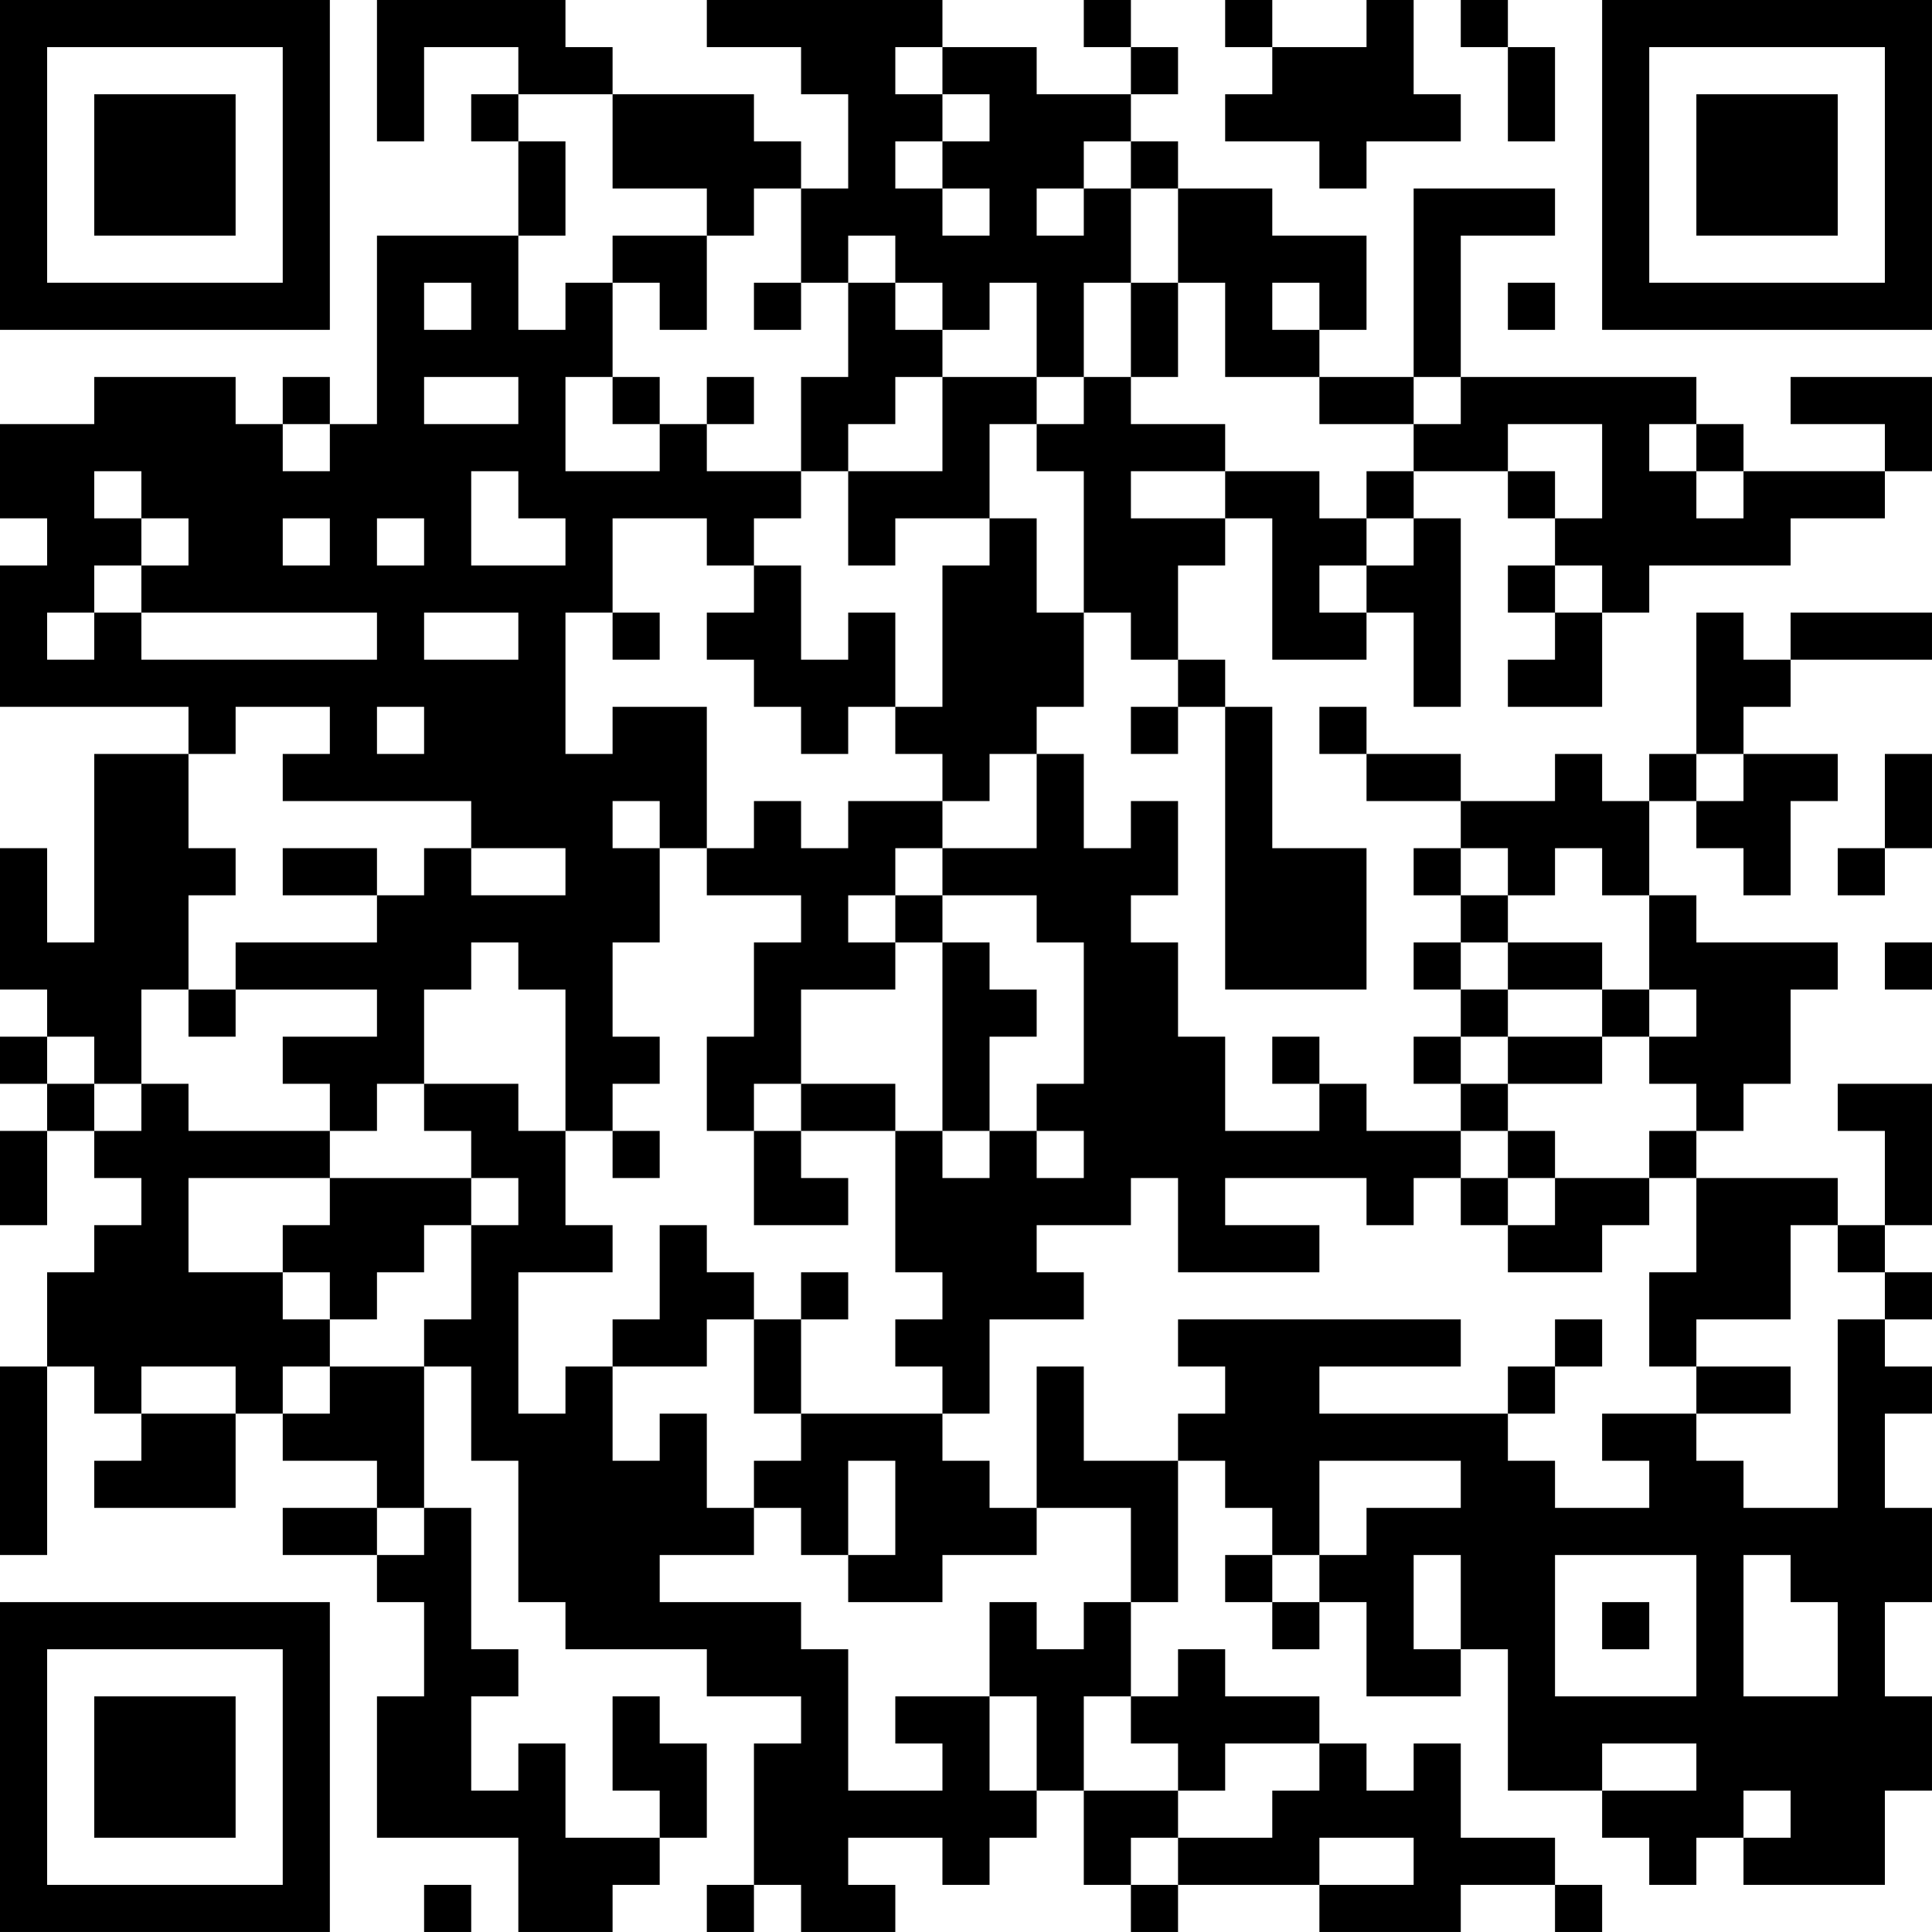 <?xml version="1.0" encoding="UTF-8"?>
<svg xmlns="http://www.w3.org/2000/svg" version="1.1" width="200" height="200" viewBox="0 0 200 200"><rect x="0" y="0" width="200" height="200" fill="#ffffff"/><g transform="scale(4.878)"><g transform="translate(0,0)"><path fill-rule="evenodd" d="M8 0L8 3L9 3L9 1L11 1L11 2L10 2L10 3L11 3L11 5L8 5L8 9L7 9L7 8L6 8L6 9L5 9L5 8L2 8L2 9L0 9L0 11L1 11L1 12L0 12L0 15L4 15L4 16L2 16L2 20L1 20L1 18L0 18L0 21L1 21L1 22L0 22L0 23L1 23L1 24L0 24L0 26L1 26L1 24L2 24L2 25L3 25L3 26L2 26L2 27L1 27L1 29L0 29L0 33L1 33L1 29L2 29L2 30L3 30L3 31L2 31L2 32L5 32L5 30L6 30L6 31L8 31L8 32L6 32L6 33L8 33L8 34L9 34L9 36L8 36L8 39L11 39L11 41L13 41L13 40L14 40L14 39L15 39L15 37L14 37L14 36L13 36L13 38L14 38L14 39L12 39L12 37L11 37L11 38L10 38L10 36L11 36L11 35L10 35L10 32L9 32L9 29L10 29L10 31L11 31L11 34L12 34L12 35L15 35L15 36L17 36L17 37L16 37L16 40L15 40L15 41L16 41L16 40L17 40L17 41L19 41L19 40L18 40L18 39L20 39L20 40L21 40L21 39L22 39L22 38L23 38L23 40L24 40L24 41L25 41L25 40L28 40L28 41L31 41L31 40L33 40L33 41L34 41L34 40L33 40L33 39L31 39L31 37L30 37L30 38L29 38L29 37L28 37L28 36L26 36L26 35L25 35L25 36L24 36L24 34L25 34L25 31L26 31L26 32L27 32L27 33L26 33L26 34L27 34L27 35L28 35L28 34L29 34L29 36L31 36L31 35L32 35L32 38L34 38L34 39L35 39L35 40L36 40L36 39L37 39L37 40L40 40L40 38L41 38L41 36L40 36L40 34L41 34L41 32L40 32L40 30L41 30L41 29L40 29L40 28L41 28L41 27L40 27L40 26L41 26L41 23L39 23L39 24L40 24L40 26L39 26L39 25L36 25L36 24L37 24L37 23L38 23L38 21L39 21L39 20L36 20L36 19L35 19L35 17L36 17L36 18L37 18L37 19L38 19L38 17L39 17L39 16L37 16L37 15L38 15L38 14L41 14L41 13L38 13L38 14L37 14L37 13L36 13L36 16L35 16L35 17L34 17L34 16L33 16L33 17L31 17L31 16L29 16L29 15L28 15L28 16L29 16L29 17L31 17L31 18L30 18L30 19L31 19L31 20L30 20L30 21L31 21L31 22L30 22L30 23L31 23L31 24L29 24L29 23L28 23L28 22L27 22L27 23L28 23L28 24L26 24L26 22L25 22L25 20L24 20L24 19L25 19L25 17L24 17L24 18L23 18L23 16L22 16L22 15L23 15L23 13L24 13L24 14L25 14L25 15L24 15L24 16L25 16L25 15L26 15L26 21L29 21L29 18L27 18L27 15L26 15L26 14L25 14L25 12L26 12L26 11L27 11L27 14L29 14L29 13L30 13L30 15L31 15L31 11L30 11L30 10L32 10L32 11L33 11L33 12L32 12L32 13L33 13L33 14L32 14L32 15L34 15L34 13L35 13L35 12L38 12L38 11L40 11L40 10L41 10L41 8L38 8L38 9L40 9L40 10L37 10L37 9L36 9L36 8L31 8L31 5L33 5L33 4L30 4L30 8L28 8L28 7L29 7L29 5L27 5L27 4L25 4L25 3L24 3L24 2L25 2L25 1L24 1L24 0L23 0L23 1L24 1L24 2L22 2L22 1L20 1L20 0L15 0L15 1L17 1L17 2L18 2L18 4L17 4L17 3L16 3L16 2L13 2L13 1L12 1L12 0ZM26 0L26 1L27 1L27 2L26 2L26 3L28 3L28 4L29 4L29 3L31 3L31 2L30 2L30 0L29 0L29 1L27 1L27 0ZM31 0L31 1L32 1L32 3L33 3L33 1L32 1L32 0ZM19 1L19 2L20 2L20 3L19 3L19 4L20 4L20 5L21 5L21 4L20 4L20 3L21 3L21 2L20 2L20 1ZM11 2L11 3L12 3L12 5L11 5L11 7L12 7L12 6L13 6L13 8L12 8L12 10L14 10L14 9L15 9L15 10L17 10L17 11L16 11L16 12L15 12L15 11L13 11L13 13L12 13L12 16L13 16L13 15L15 15L15 18L14 18L14 17L13 17L13 18L14 18L14 20L13 20L13 22L14 22L14 23L13 23L13 24L12 24L12 21L11 21L11 20L10 20L10 21L9 21L9 23L8 23L8 24L7 24L7 23L6 23L6 22L8 22L8 21L5 21L5 20L8 20L8 19L9 19L9 18L10 18L10 19L12 19L12 18L10 18L10 17L6 17L6 16L7 16L7 15L5 15L5 16L4 16L4 18L5 18L5 19L4 19L4 21L3 21L3 23L2 23L2 22L1 22L1 23L2 23L2 24L3 24L3 23L4 23L4 24L7 24L7 25L4 25L4 27L6 27L6 28L7 28L7 29L6 29L6 30L7 30L7 29L9 29L9 28L10 28L10 26L11 26L11 25L10 25L10 24L9 24L9 23L11 23L11 24L12 24L12 26L13 26L13 27L11 27L11 30L12 30L12 29L13 29L13 31L14 31L14 30L15 30L15 32L16 32L16 33L14 33L14 34L17 34L17 35L18 35L18 38L20 38L20 37L19 37L19 36L21 36L21 38L22 38L22 36L21 36L21 34L22 34L22 35L23 35L23 34L24 34L24 32L22 32L22 29L23 29L23 31L25 31L25 30L26 30L26 29L25 29L25 28L31 28L31 29L28 29L28 30L32 30L32 31L33 31L33 32L35 32L35 31L34 31L34 30L36 30L36 31L37 31L37 32L39 32L39 28L40 28L40 27L39 27L39 26L38 26L38 28L36 28L36 29L35 29L35 27L36 27L36 25L35 25L35 24L36 24L36 23L35 23L35 22L36 22L36 21L35 21L35 19L34 19L34 18L33 18L33 19L32 19L32 18L31 18L31 19L32 19L32 20L31 20L31 21L32 21L32 22L31 22L31 23L32 23L32 24L31 24L31 25L30 25L30 26L29 26L29 25L26 25L26 26L28 26L28 27L25 27L25 25L24 25L24 26L22 26L22 27L23 27L23 28L21 28L21 30L20 30L20 29L19 29L19 28L20 28L20 27L19 27L19 24L20 24L20 25L21 25L21 24L22 24L22 25L23 25L23 24L22 24L22 23L23 23L23 20L22 20L22 19L20 19L20 18L22 18L22 16L21 16L21 17L20 17L20 16L19 16L19 15L20 15L20 12L21 12L21 11L22 11L22 13L23 13L23 10L22 10L22 9L23 9L23 8L24 8L24 9L26 9L26 10L24 10L24 11L26 11L26 10L28 10L28 11L29 11L29 12L28 12L28 13L29 13L29 12L30 12L30 11L29 11L29 10L30 10L30 9L31 9L31 8L30 8L30 9L28 9L28 8L26 8L26 6L25 6L25 4L24 4L24 3L23 3L23 4L22 4L22 5L23 5L23 4L24 4L24 6L23 6L23 8L22 8L22 6L21 6L21 7L20 7L20 6L19 6L19 5L18 5L18 6L17 6L17 4L16 4L16 5L15 5L15 4L13 4L13 2ZM13 5L13 6L14 6L14 7L15 7L15 5ZM9 6L9 7L10 7L10 6ZM16 6L16 7L17 7L17 6ZM18 6L18 8L17 8L17 10L18 10L18 12L19 12L19 11L21 11L21 9L22 9L22 8L20 8L20 7L19 7L19 6ZM24 6L24 8L25 8L25 6ZM27 6L27 7L28 7L28 6ZM32 6L32 7L33 7L33 6ZM9 8L9 9L11 9L11 8ZM13 8L13 9L14 9L14 8ZM15 8L15 9L16 9L16 8ZM19 8L19 9L18 9L18 10L20 10L20 8ZM6 9L6 10L7 10L7 9ZM32 9L32 10L33 10L33 11L34 11L34 9ZM35 9L35 10L36 10L36 11L37 11L37 10L36 10L36 9ZM2 10L2 11L3 11L3 12L2 12L2 13L1 13L1 14L2 14L2 13L3 13L3 14L8 14L8 13L3 13L3 12L4 12L4 11L3 11L3 10ZM10 10L10 12L12 12L12 11L11 11L11 10ZM6 11L6 12L7 12L7 11ZM8 11L8 12L9 12L9 11ZM16 12L16 13L15 13L15 14L16 14L16 15L17 15L17 16L18 16L18 15L19 15L19 13L18 13L18 14L17 14L17 12ZM33 12L33 13L34 13L34 12ZM9 13L9 14L11 14L11 13ZM13 13L13 14L14 14L14 13ZM8 15L8 16L9 16L9 15ZM36 16L36 17L37 17L37 16ZM40 16L40 18L39 18L39 19L40 19L40 18L41 18L41 16ZM16 17L16 18L15 18L15 19L17 19L17 20L16 20L16 22L15 22L15 24L16 24L16 26L18 26L18 25L17 25L17 24L19 24L19 23L17 23L17 21L19 21L19 20L20 20L20 24L21 24L21 22L22 22L22 21L21 21L21 20L20 20L20 19L19 19L19 18L20 18L20 17L18 17L18 18L17 18L17 17ZM6 18L6 19L8 19L8 18ZM18 19L18 20L19 20L19 19ZM32 20L32 21L34 21L34 22L32 22L32 23L34 23L34 22L35 22L35 21L34 21L34 20ZM40 20L40 21L41 21L41 20ZM4 21L4 22L5 22L5 21ZM16 23L16 24L17 24L17 23ZM13 24L13 25L14 25L14 24ZM32 24L32 25L31 25L31 26L32 26L32 27L34 27L34 26L35 26L35 25L33 25L33 24ZM7 25L7 26L6 26L6 27L7 27L7 28L8 28L8 27L9 27L9 26L10 26L10 25ZM32 25L32 26L33 26L33 25ZM14 26L14 28L13 28L13 29L15 29L15 28L16 28L16 30L17 30L17 31L16 31L16 32L17 32L17 33L18 33L18 34L20 34L20 33L22 33L22 32L21 32L21 31L20 31L20 30L17 30L17 28L18 28L18 27L17 27L17 28L16 28L16 27L15 27L15 26ZM33 28L33 29L32 29L32 30L33 30L33 29L34 29L34 28ZM3 29L3 30L5 30L5 29ZM36 29L36 30L38 30L38 29ZM18 31L18 33L19 33L19 31ZM28 31L28 33L27 33L27 34L28 34L28 33L29 33L29 32L31 32L31 31ZM8 32L8 33L9 33L9 32ZM30 33L30 35L31 35L31 33ZM33 33L33 36L36 36L36 33ZM37 33L37 36L39 36L39 34L38 34L38 33ZM34 34L34 35L35 35L35 34ZM23 36L23 38L25 38L25 39L24 39L24 40L25 40L25 39L27 39L27 38L28 38L28 37L26 37L26 38L25 38L25 37L24 37L24 36ZM34 37L34 38L36 38L36 37ZM37 38L37 39L38 39L38 38ZM28 39L28 40L30 40L30 39ZM9 40L9 41L10 41L10 40ZM0 0L0 7L7 7L7 0ZM1 1L1 6L6 6L6 1ZM2 2L2 5L5 5L5 2ZM34 0L34 7L41 7L41 0ZM35 1L35 6L40 6L40 1ZM36 2L36 5L39 5L39 2ZM0 34L0 41L7 41L7 34ZM1 35L1 40L6 40L6 35ZM2 36L2 39L5 39L5 36Z" fill="#000000"/></g></g></svg>
